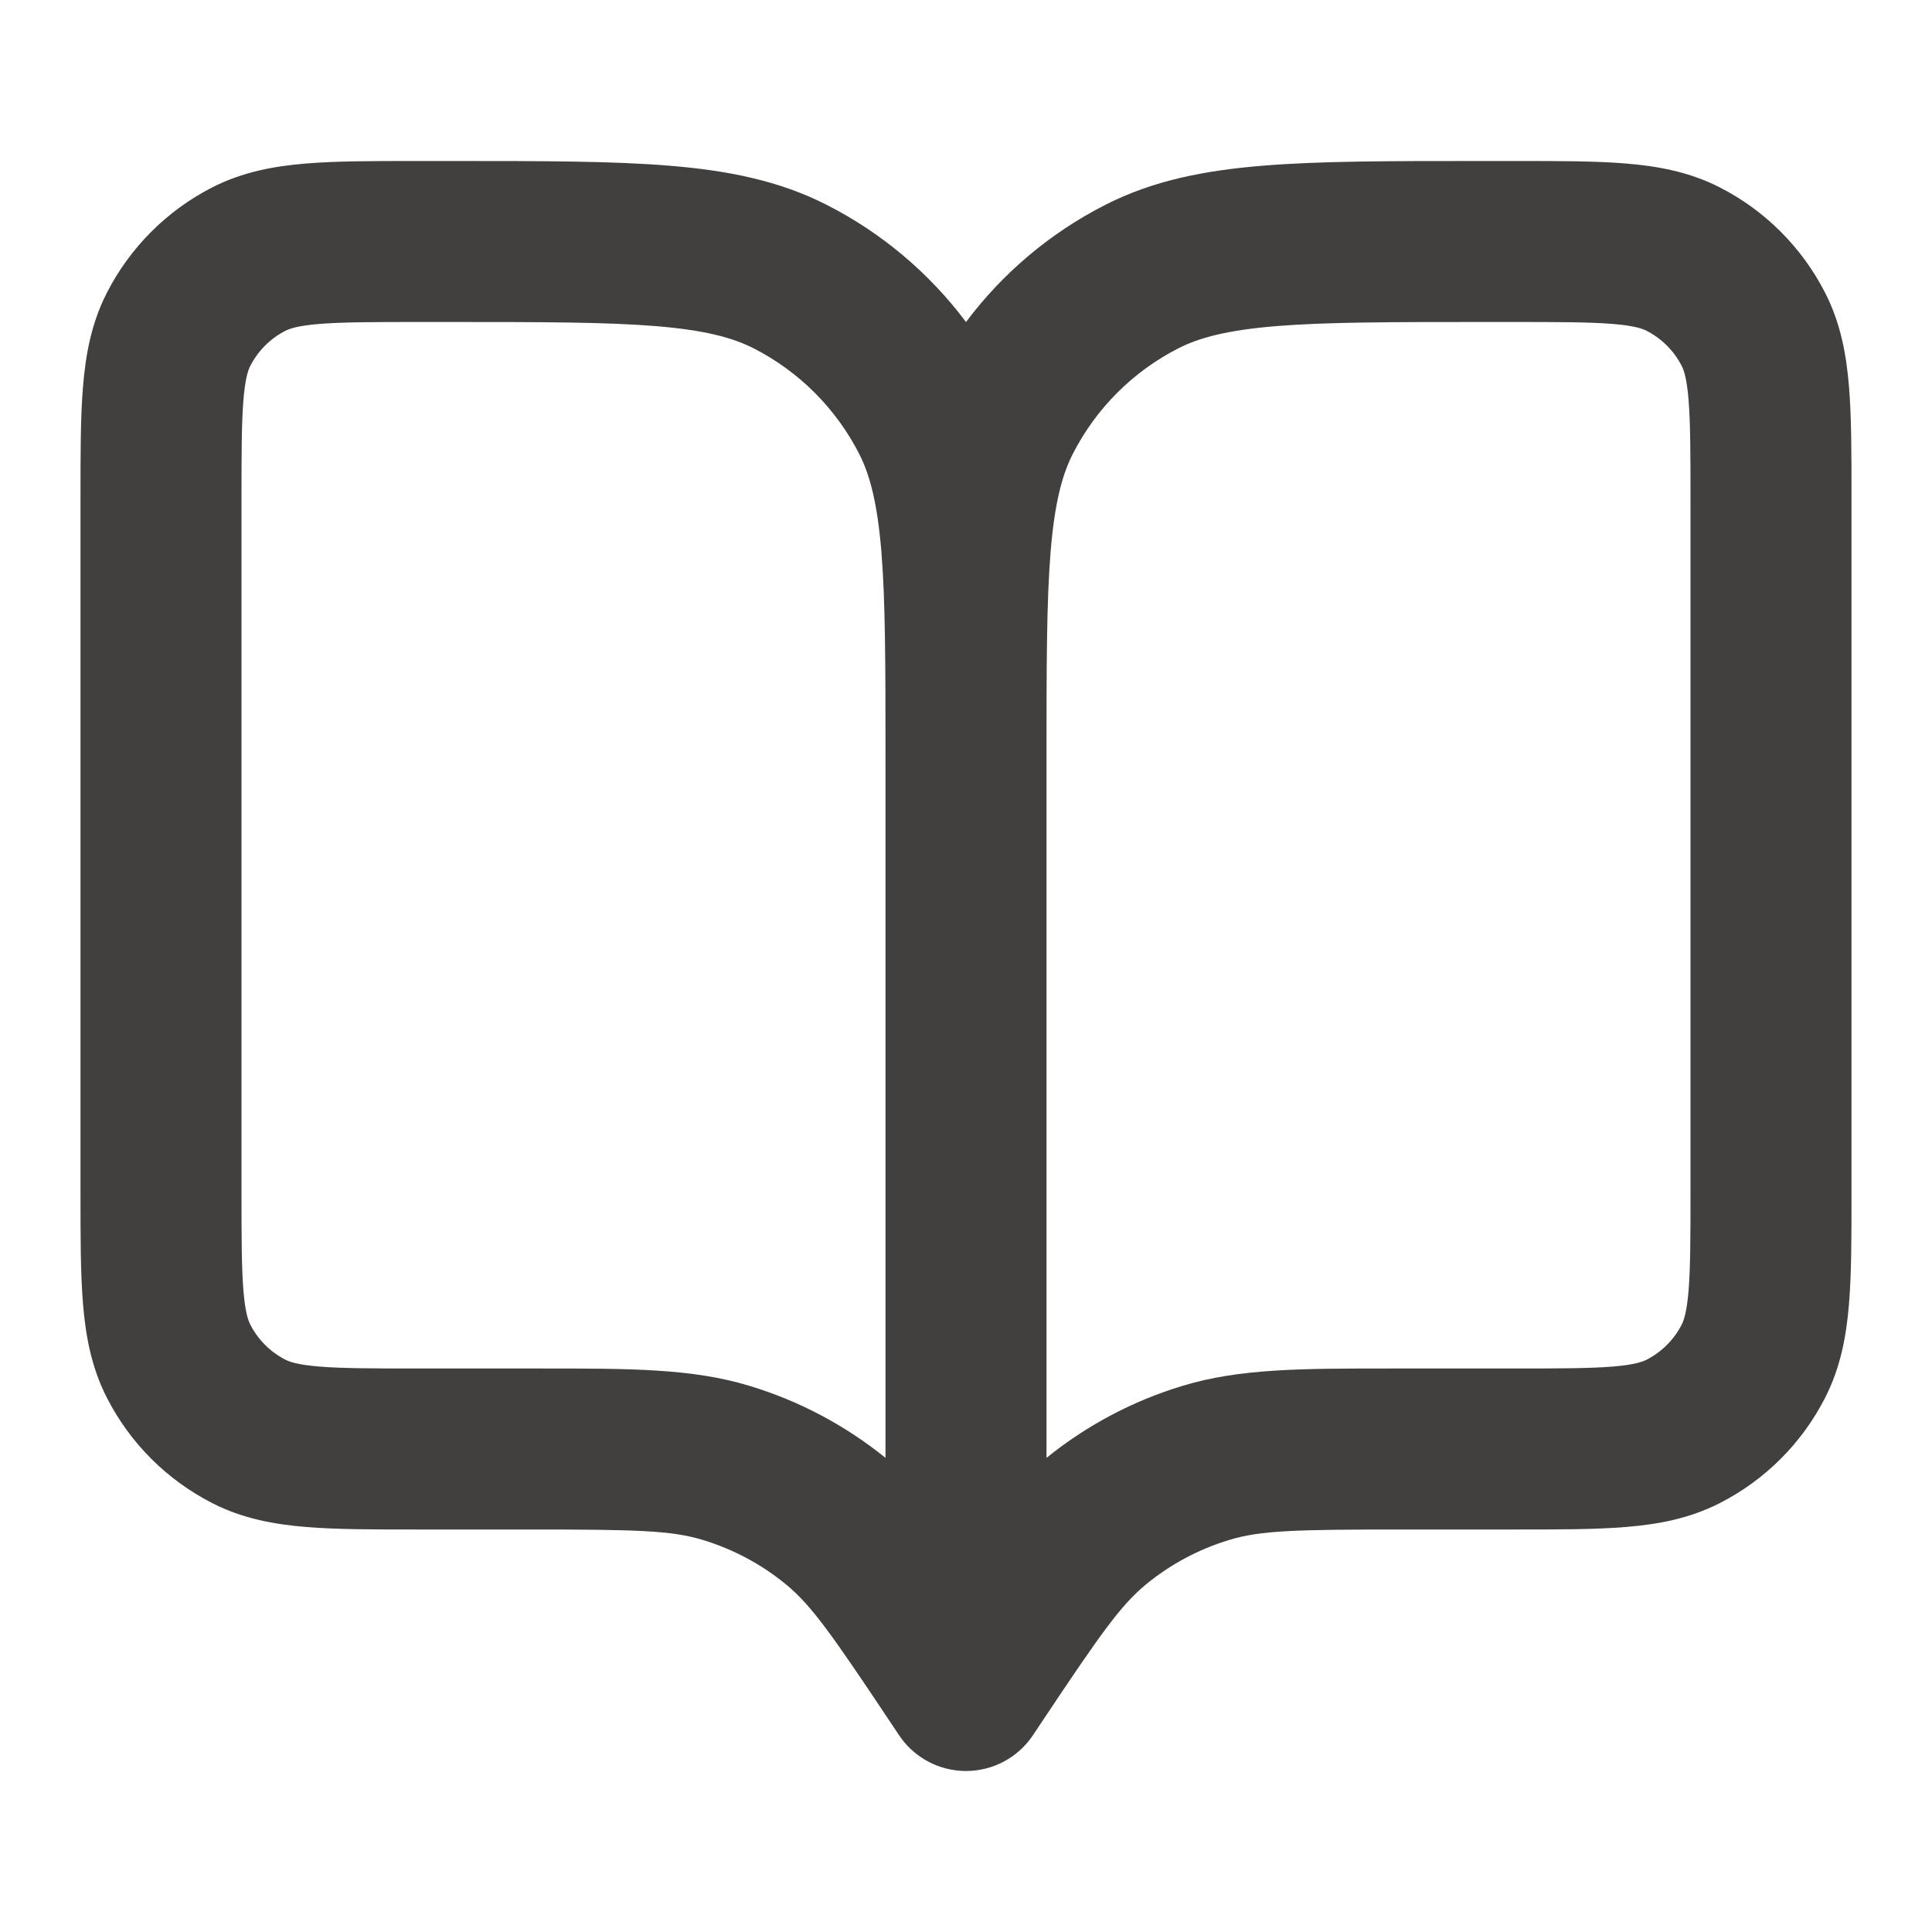 <svg width="24" height="24" viewBox="0 0 24 24" fill="none" xmlns="http://www.w3.org/2000/svg">
<path fill-rule="evenodd" clip-rule="evenodd" d="M5.161 2L5.643 2C6.727 2 7.601 2 8.309 2.058C9.037 2.117 9.678 2.243 10.27 2.545C10.954 2.893 11.544 3.392 12 4C12.456 3.392 13.046 2.893 13.73 2.545C14.322 2.243 14.963 2.117 15.691 2.058C16.399 2 17.273 2 18.357 2L18.838 2C19.366 2 19.82 2 20.195 2.031C20.59 2.063 20.984 2.134 21.362 2.327C21.927 2.615 22.385 3.074 22.673 3.638C22.866 4.016 22.937 4.41 22.969 4.805C23 5.18 23 5.634 23 6.161V14.839C23 15.366 23 15.82 22.969 16.195C22.937 16.59 22.866 16.984 22.673 17.362C22.385 17.927 21.927 18.385 21.362 18.673C20.984 18.866 20.59 18.937 20.195 18.969C19.82 19 19.366 19 18.839 19H17.425C16.111 19 15.662 19.01 15.269 19.13C14.892 19.244 14.54 19.432 14.236 19.682C13.919 19.943 13.661 20.311 12.932 21.405L12.832 21.555C12.647 21.833 12.334 22 12 22C11.666 22 11.353 21.833 11.168 21.555L11.068 21.405C10.339 20.311 10.081 19.943 9.764 19.682C9.459 19.432 9.108 19.244 8.731 19.13C8.338 19.01 7.889 19 6.575 19H5.161C4.634 19 4.18 19 3.805 18.969C3.41 18.937 3.016 18.866 2.638 18.673C2.074 18.385 1.615 17.927 1.327 17.362C1.134 16.984 1.063 16.59 1.031 16.195C1 15.82 1 15.366 1 14.838V6.161C1 5.634 1 5.18 1.031 4.805C1.063 4.41 1.134 4.016 1.327 3.638C1.615 3.074 2.074 2.615 2.638 2.327C3.016 2.134 3.41 2.063 3.805 2.031C4.18 2 4.634 2 5.161 2ZM11 9.4C11 8.263 10.999 7.471 10.949 6.854C10.899 6.249 10.807 5.901 10.673 5.638C10.385 5.074 9.926 4.615 9.362 4.327C9.099 4.193 8.751 4.101 8.146 4.051C7.529 4.001 6.737 4 5.6 4H5.2C4.623 4 4.251 4.001 3.968 4.024C3.696 4.046 3.595 4.084 3.546 4.109C3.358 4.205 3.205 4.358 3.109 4.546C3.084 4.595 3.046 4.696 3.024 4.968C3.001 5.251 3 5.623 3 6.2V14.8C3 15.377 3.001 15.749 3.024 16.032C3.046 16.304 3.084 16.404 3.109 16.454C3.205 16.642 3.358 16.795 3.546 16.891C3.595 16.916 3.696 16.954 3.968 16.976C4.251 16.999 4.623 17 5.2 17H6.575C6.625 17 6.674 17 6.722 17C7.832 17 8.599 16.999 9.312 17.216C9.927 17.402 10.5 17.706 11 18.11V9.4ZM13 18.11C13.5 17.706 14.073 17.402 14.688 17.216C15.401 16.999 16.168 17 17.278 17C17.326 17 17.375 17 17.425 17H18.8C19.377 17 19.749 16.999 20.032 16.976C20.304 16.954 20.405 16.916 20.454 16.891C20.642 16.795 20.795 16.642 20.891 16.454C20.916 16.404 20.954 16.304 20.976 16.032C20.999 15.749 21 15.377 21 14.8V6.2C21 5.623 20.999 5.251 20.976 4.968C20.954 4.696 20.916 4.595 20.891 4.546C20.795 4.358 20.642 4.205 20.454 4.109C20.405 4.084 20.304 4.046 20.032 4.024C19.749 4.001 19.377 4 18.8 4H18.4C17.263 4 16.471 4.001 15.854 4.051C15.249 4.101 14.901 4.193 14.638 4.327C14.073 4.615 13.615 5.074 13.327 5.638C13.193 5.901 13.101 6.249 13.051 6.854C13.001 7.471 13 8.263 13 9.4V18.11Z" fill="#41403E"/>
</svg>
